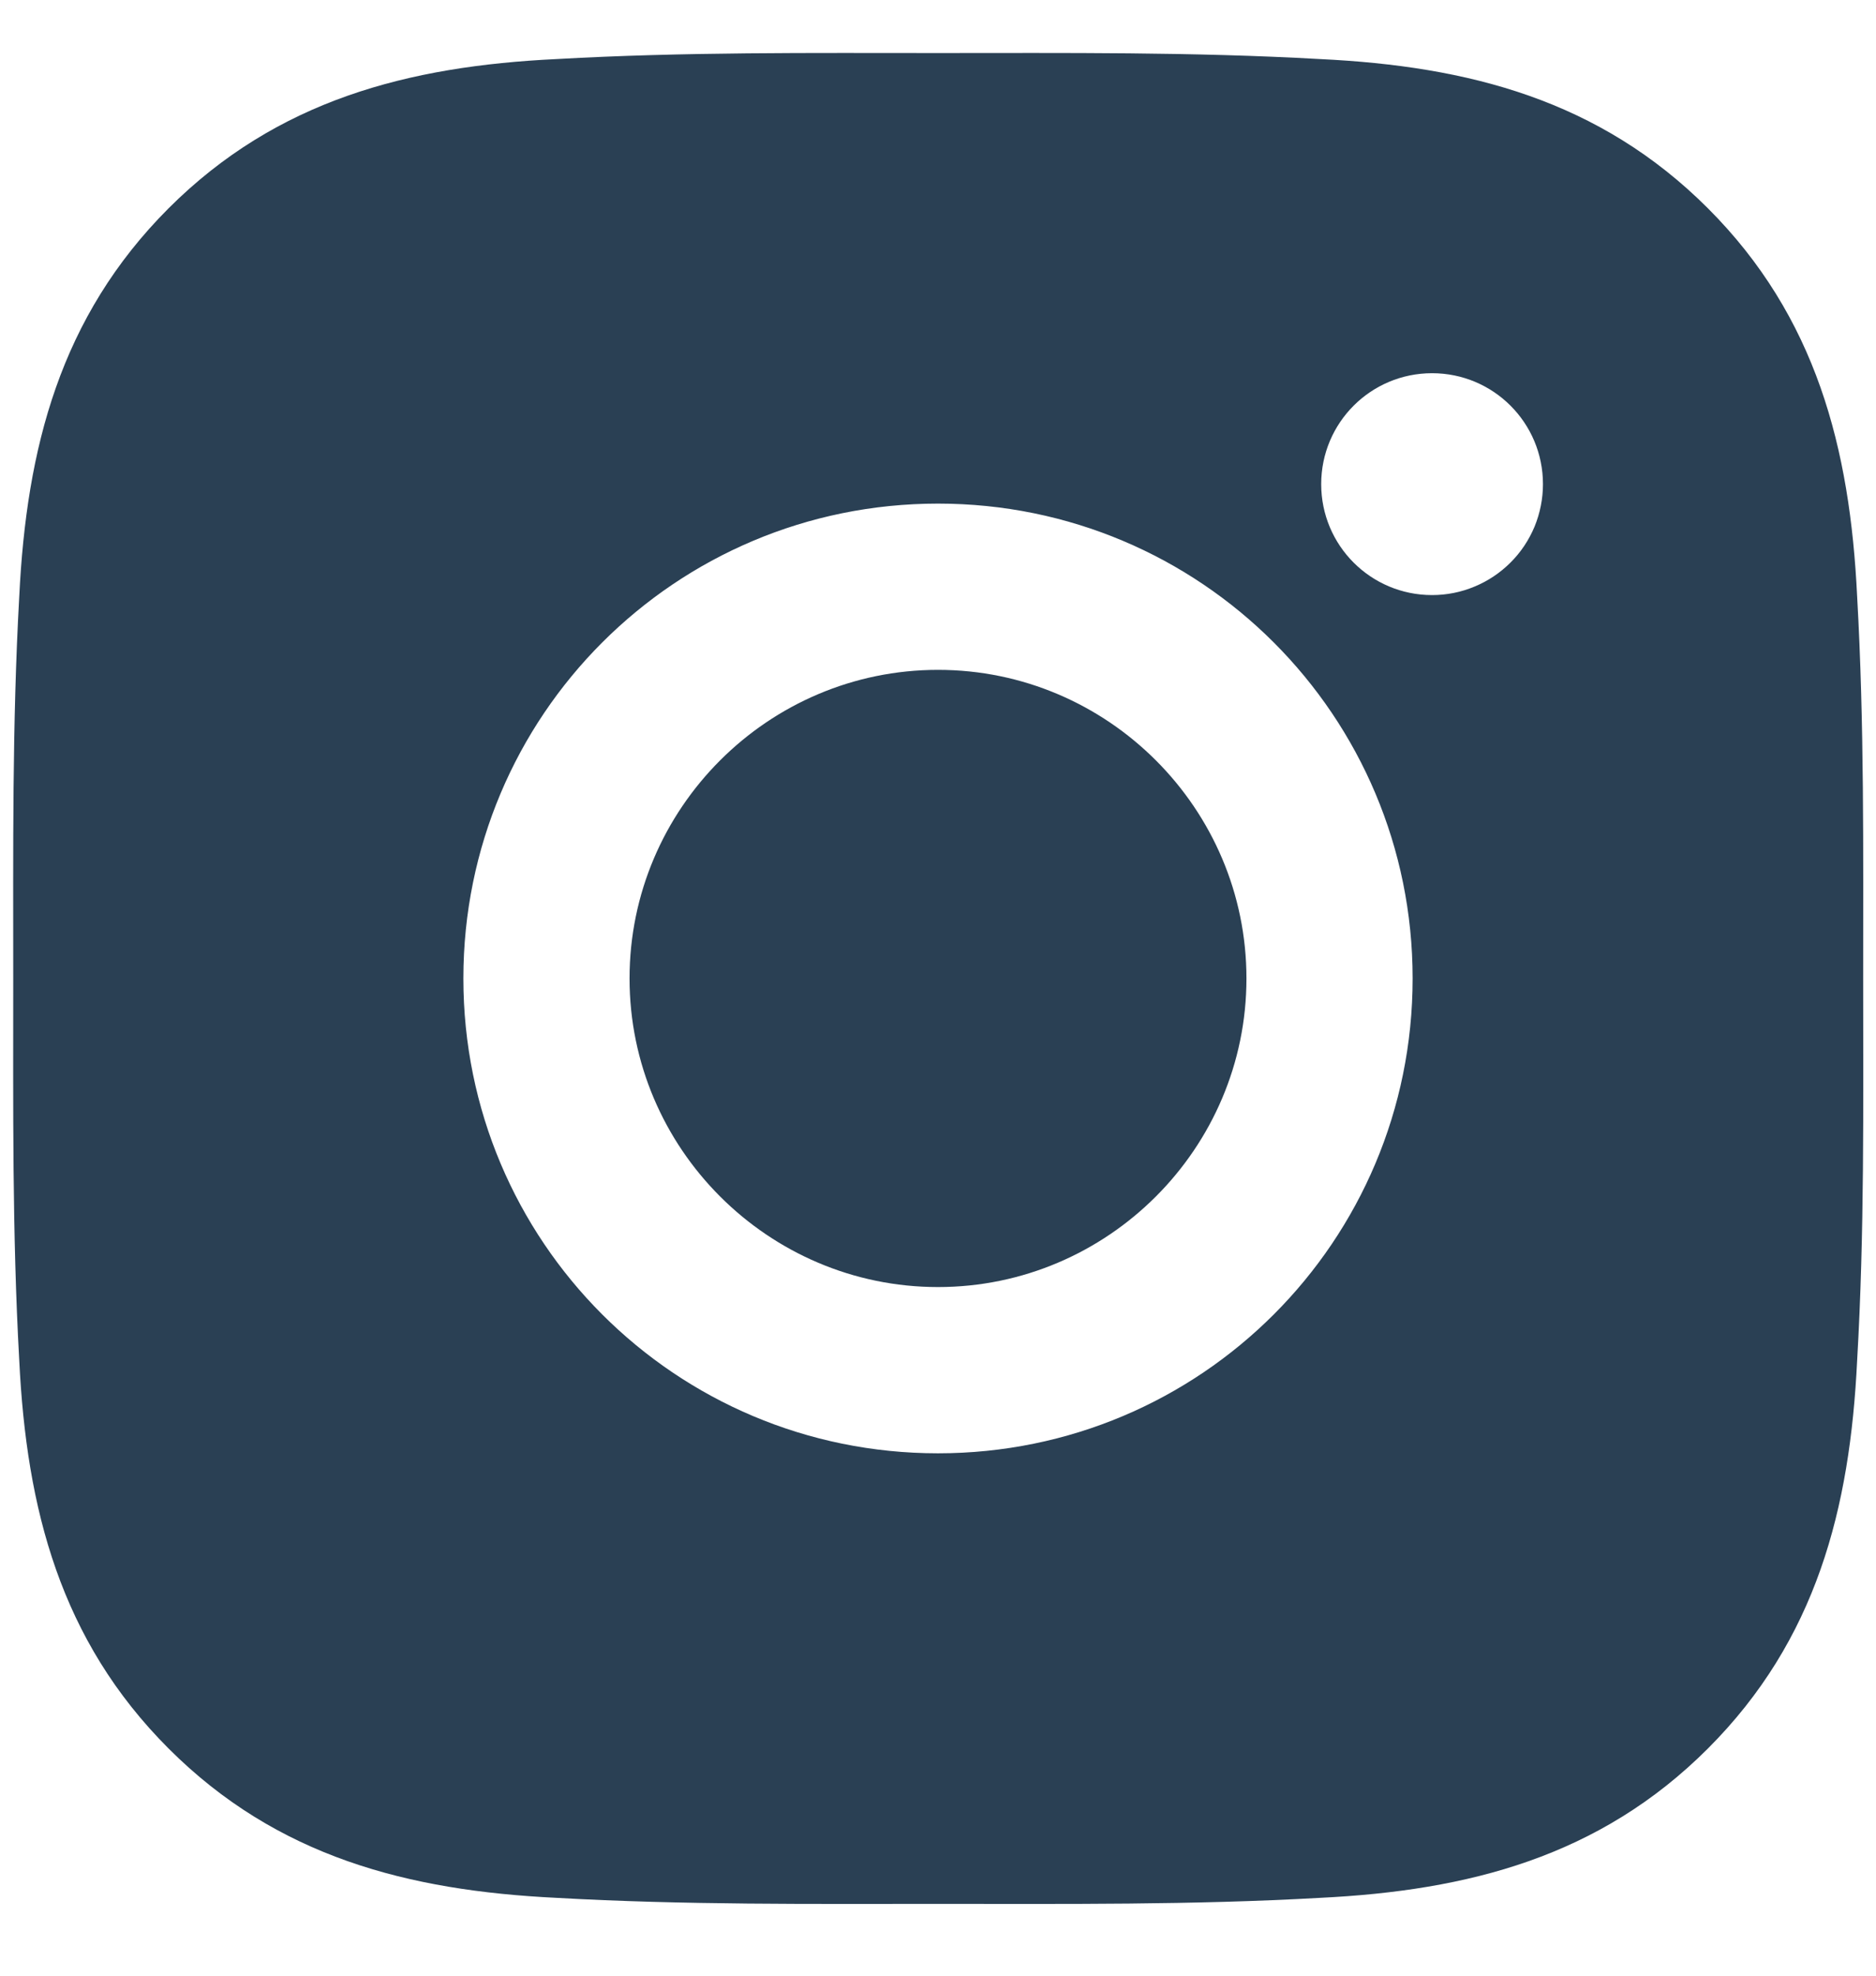 <svg width="19" height="20" viewBox="0 0 19 20" fill="none" xmlns="http://www.w3.org/2000/svg">
<path d="M9.5 6.781C7.78 6.781 6.376 8.184 6.376 9.905C6.376 11.625 7.78 13.029 9.5 13.029C11.22 13.029 12.624 11.625 12.624 9.905C12.624 8.184 11.22 6.781 9.5 6.781ZM18.87 9.905C18.87 8.611 18.882 7.329 18.809 6.038C18.737 4.538 18.395 3.206 17.298 2.109C16.198 1.01 14.87 0.67 13.37 0.598C12.076 0.525 10.794 0.537 9.502 0.537C8.209 0.537 6.927 0.525 5.635 0.598C4.135 0.67 2.804 1.013 1.707 2.109C0.608 3.209 0.268 4.538 0.195 6.038C0.123 7.331 0.134 8.613 0.134 9.905C0.134 11.196 0.123 12.481 0.195 13.772C0.268 15.272 0.61 16.603 1.707 17.7C2.806 18.799 4.135 19.139 5.635 19.212C6.929 19.285 8.211 19.273 9.502 19.273C10.796 19.273 12.078 19.285 13.37 19.212C14.87 19.139 16.201 18.797 17.298 17.7C18.397 16.601 18.737 15.272 18.809 13.772C18.884 12.481 18.87 11.198 18.87 9.905ZM9.5 14.712C6.84 14.712 4.693 12.565 4.693 9.905C4.693 7.245 6.84 5.098 9.5 5.098C12.16 5.098 14.307 7.245 14.307 9.905C14.307 12.565 12.16 14.712 9.5 14.712ZM14.504 6.024C13.883 6.024 13.381 5.522 13.381 4.901C13.381 4.28 13.883 3.778 14.504 3.778C15.125 3.778 15.627 4.28 15.627 4.901C15.627 5.048 15.598 5.194 15.542 5.331C15.485 5.467 15.403 5.591 15.298 5.695C15.194 5.799 15.07 5.882 14.934 5.938C14.798 5.995 14.652 6.024 14.504 6.024Z" fill="#2A4054"/>
</svg>

